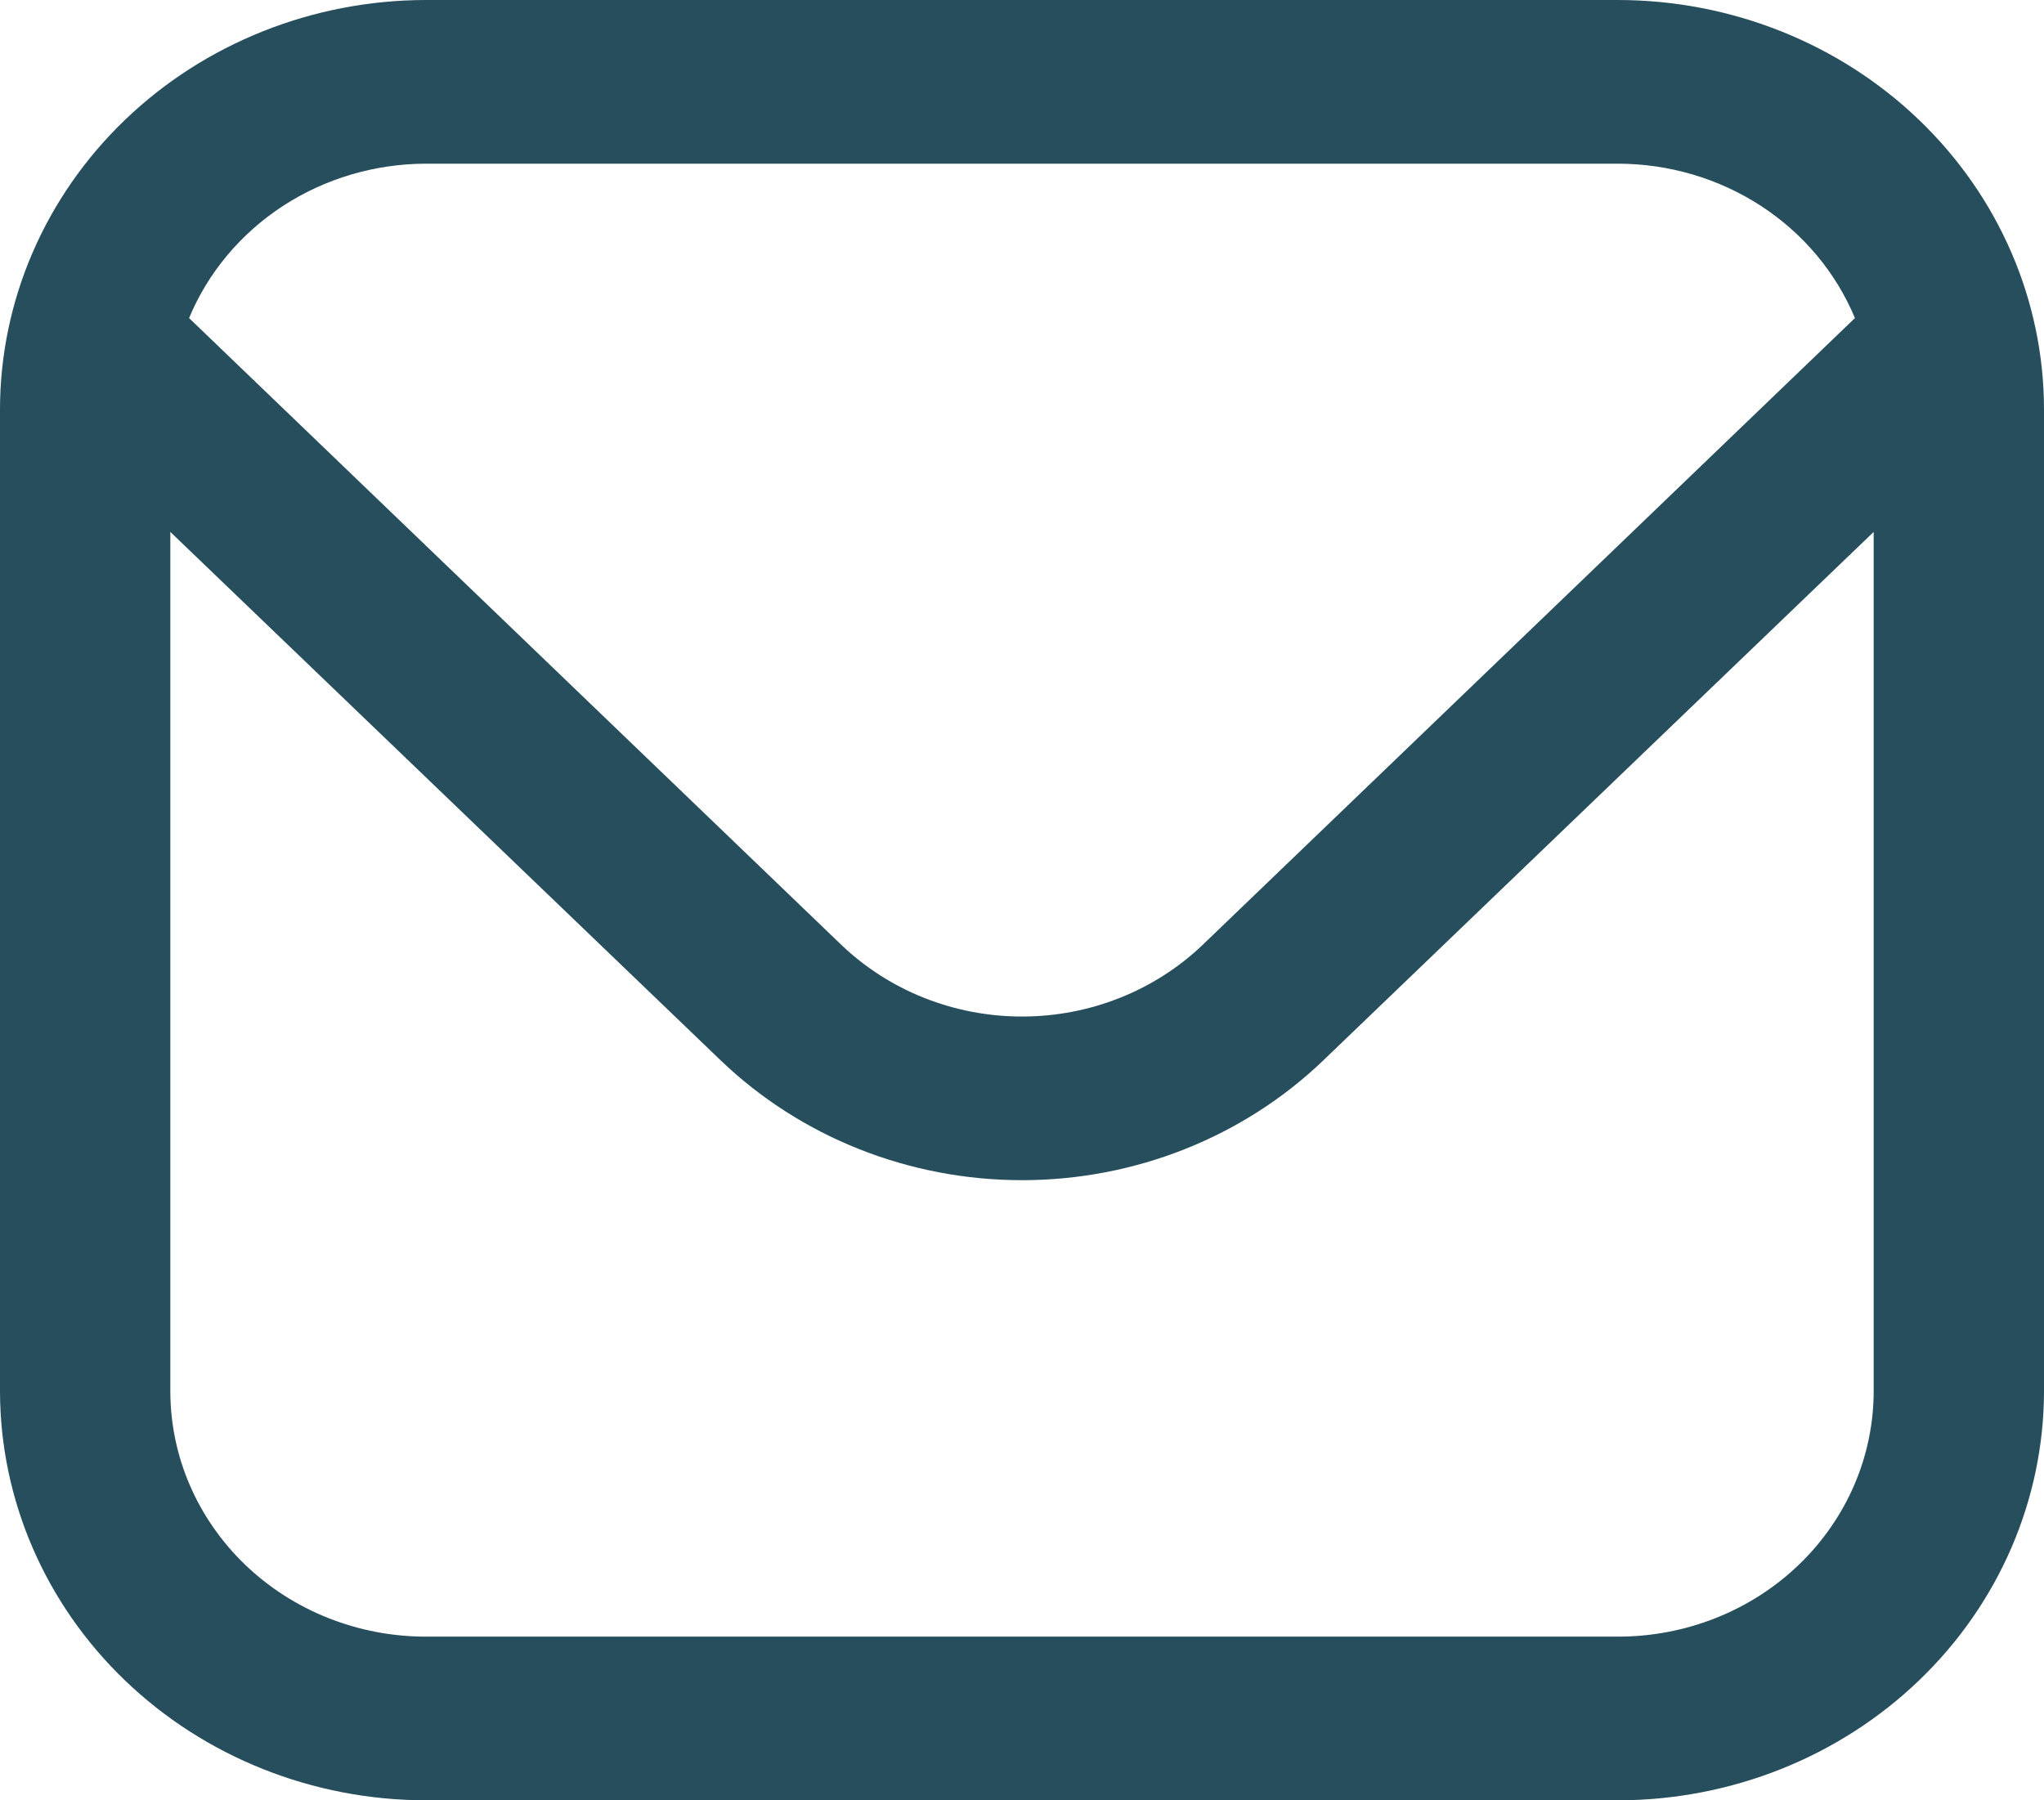 <svg width="42" height="37" viewBox="0 0 42 37" fill="none" xmlns="http://www.w3.org/2000/svg">
<path id="Vector" d="M33.25 0H8.75C6.43 0.003 4.206 0.889 2.566 2.466C0.926 4.042 0.003 6.18 0 8.409L0 28.591C0.003 30.82 0.926 32.958 2.566 34.534C4.206 36.111 6.43 36.997 8.75 37H33.25C35.57 36.997 37.794 36.111 39.434 34.534C41.075 32.958 41.997 30.82 42 28.591V8.409C41.997 6.18 41.075 4.042 39.434 2.466C37.794 0.889 35.57 0.003 33.25 0ZM8.75 3.364H33.25C34.298 3.366 35.321 3.669 36.188 4.234C37.055 4.8 37.726 5.602 38.115 6.537L24.713 19.418C23.727 20.362 22.392 20.892 21 20.892C19.608 20.892 18.273 20.362 17.287 19.418L3.885 6.537C4.274 5.602 4.945 4.8 5.812 4.234C6.679 3.669 7.702 3.366 8.75 3.364ZM33.25 33.636H8.75C7.358 33.636 6.022 33.105 5.038 32.159C4.053 31.212 3.5 29.929 3.5 28.591V10.932L14.812 21.796C16.455 23.371 18.68 24.255 21 24.255C23.32 24.255 25.545 23.371 27.188 21.796L38.5 10.932V28.591C38.5 29.929 37.947 31.212 36.962 32.159C35.978 33.105 34.642 33.636 33.25 33.636Z" fill="#264E5C"/>
</svg>
